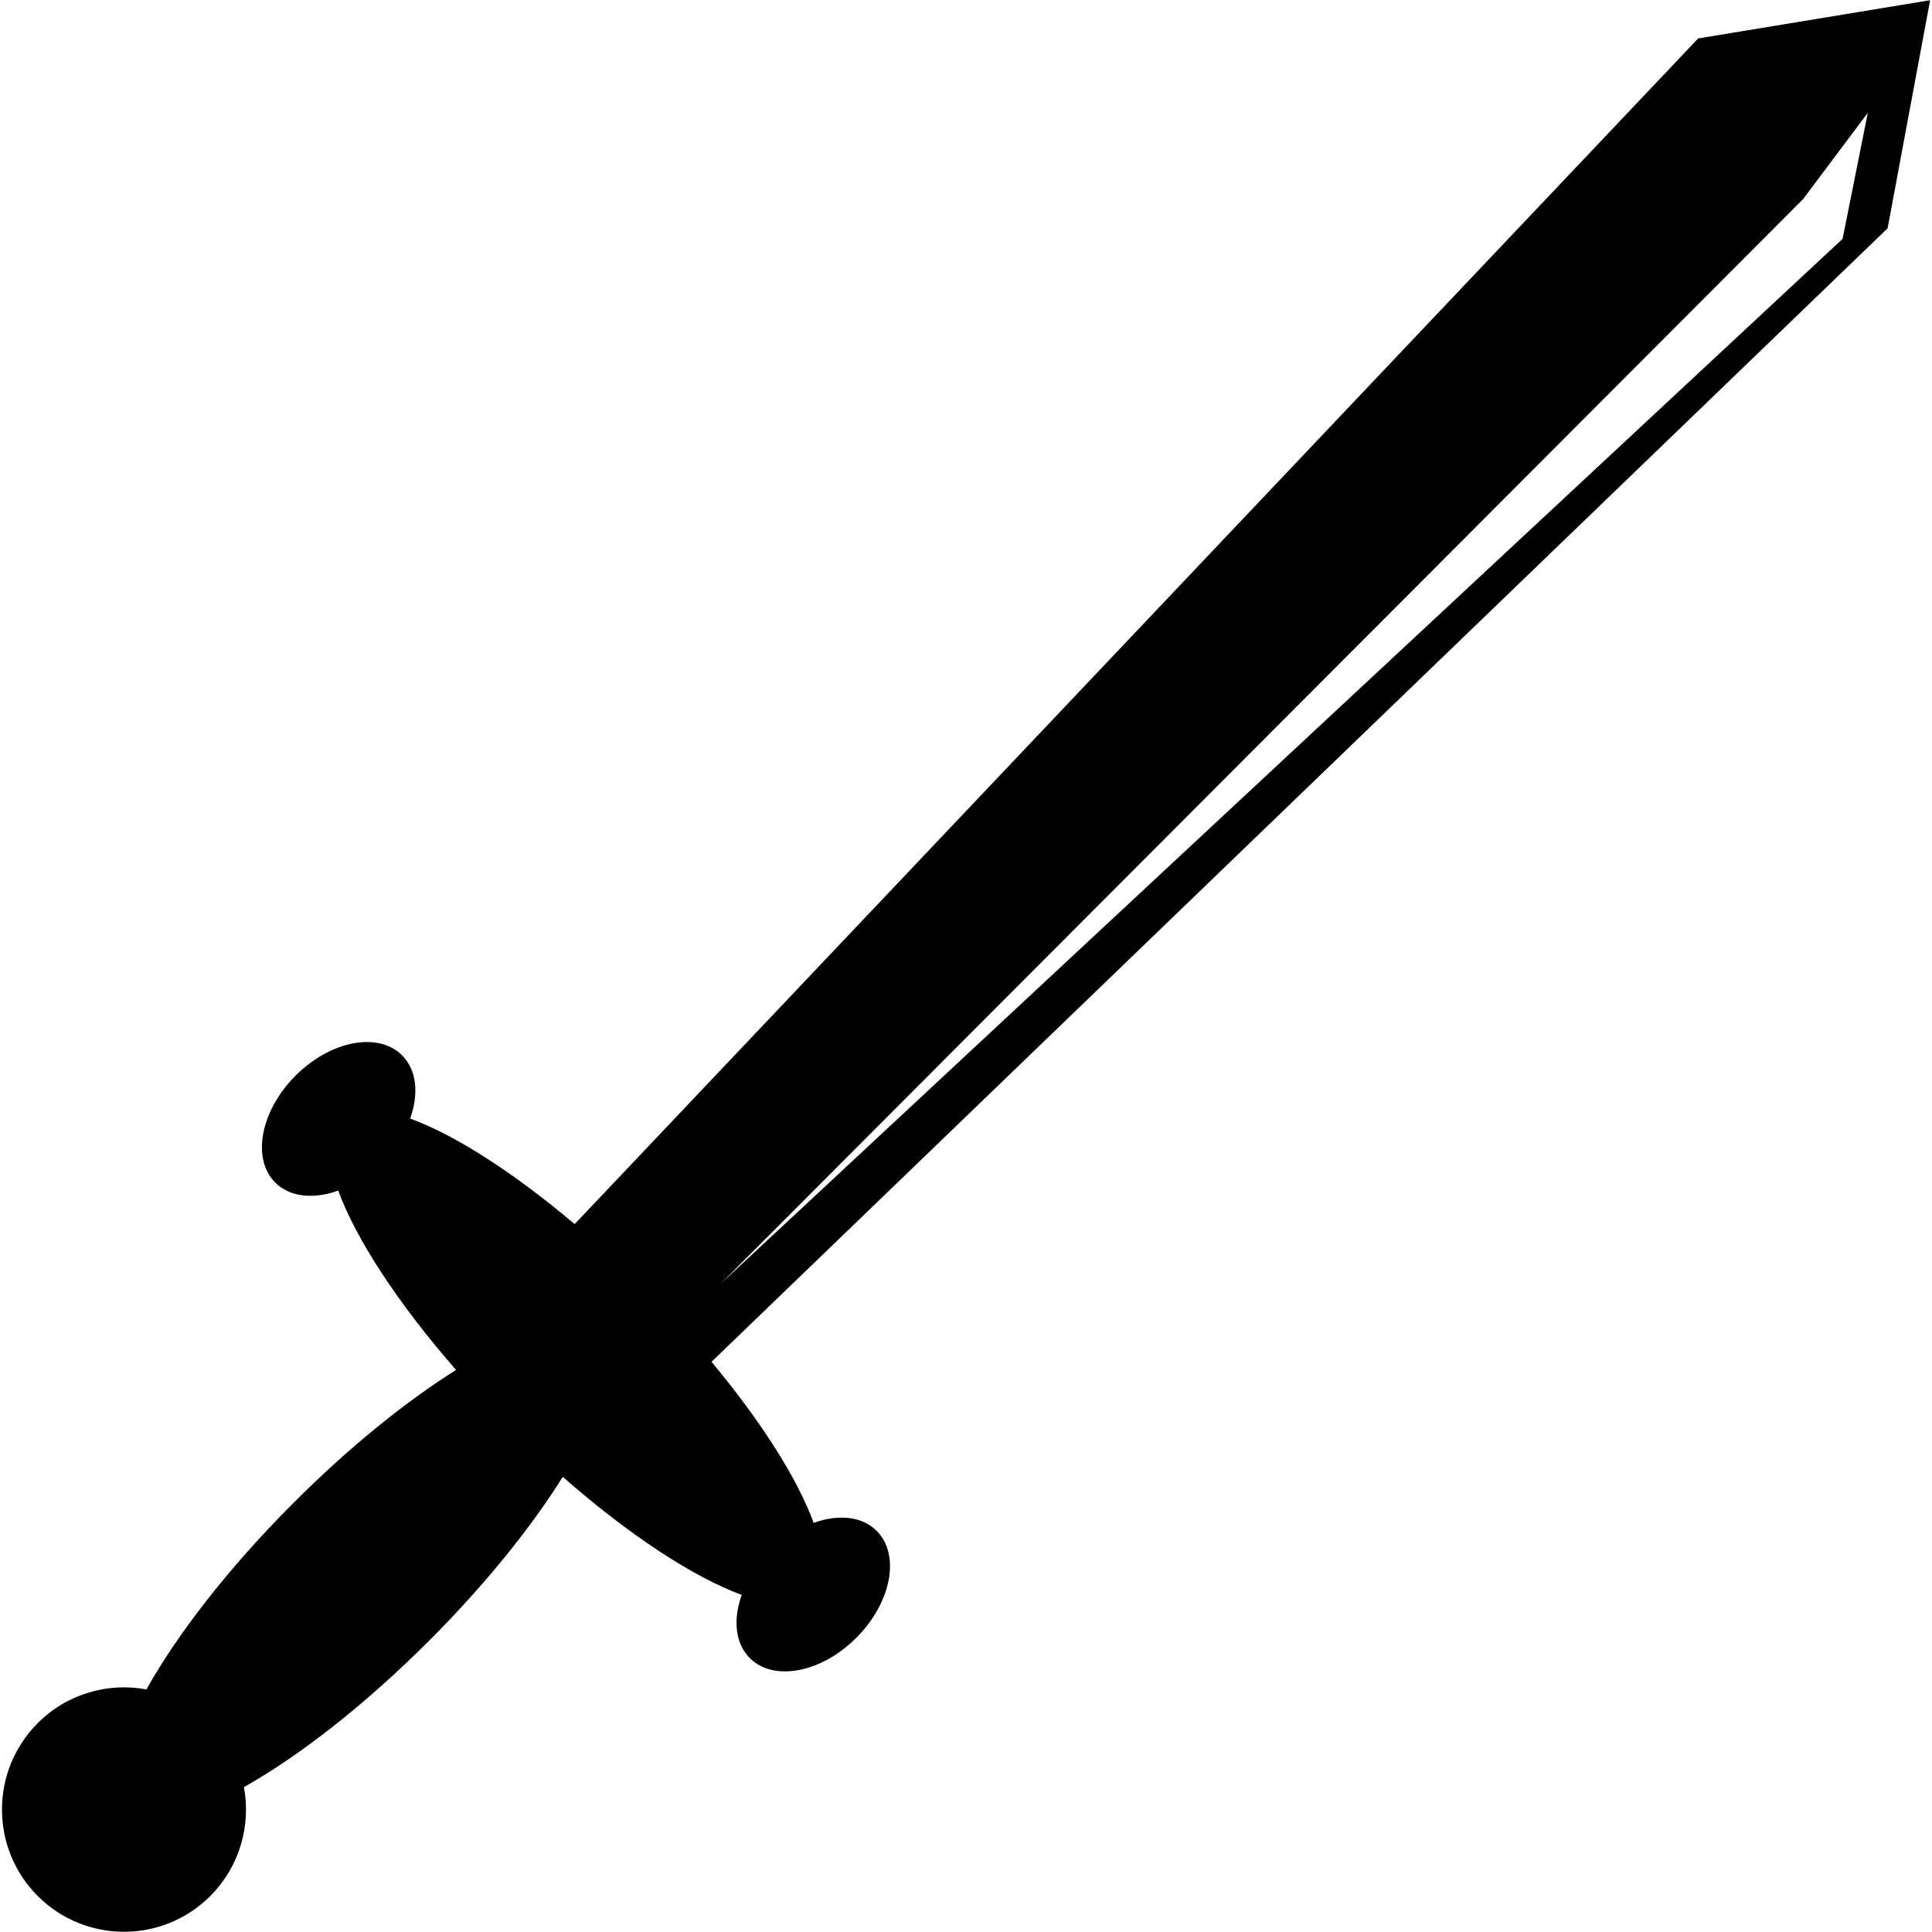 <?xml version="1.0" encoding="UTF-8" standalone="no"?>
<!-- Generator: Adobe Illustrator 16.0.0, SVG Export Plug-In . SVG Version: 6.00 Build 0)  -->

<svg
   version="1.1"
   id="Capa_1"
   x="0px"
   y="0px"
   width="441.331px"
   height="441.332px"
   viewBox="0 0 441.331 441.332"
   style="enable-background:new 0 0 441.331 441.332;"
   xml:space="preserve"
   sodipodi:docname="sword.svg"
   inkscape:version="1.2 (dc2aedaf03, 2022-05-15)"
   xmlns:inkscape="http://www.inkscape.org/namespaces/inkscape"
   xmlns:sodipodi="http://sodipodi.sourceforge.net/DTD/sodipodi-0.dtd"
   xmlns="http://www.w3.org/2000/svg"
   xmlns:svg="http://www.w3.org/2000/svg"><defs
   id="defs436" /><sodipodi:namedview
   id="namedview434"
   pagecolor="#505050"
   bordercolor="#ffffff"
   borderopacity="1"
   inkscape:showpageshadow="0"
   inkscape:pageopacity="0"
   inkscape:pagecheckerboard="1"
   inkscape:deskcolor="#505050"
   showgrid="false"
   inkscape:zoom="2.3270463"
   inkscape:cx="303.38889"
   inkscape:cy="247.09435"
   inkscape:window-width="2560"
   inkscape:window-height="1377"
   inkscape:window-x="-8"
   inkscape:window-y="-8"
   inkscape:window-maximized="1"
   inkscape:current-layer="Capa_1" />
<g
   id="g401"
   transform="matrix(-0.998,0,0,1,440.902,0)">
	<path
   d="m 433.146,393.616 c -6.767,-6.765 -16.137,-9.325 -24.881,-7.7 -7.023,-12.564 -18.734,-27.695 -33.549,-42.502 -12.826,-12.826 -25.886,-23.321 -37.319,-30.473 13.363,-15.257 22.938,-29.971 26.973,-40.97 5.58,2.017 11.053,1.527 14.424,-1.844 5.449,-5.455 3.37,-16.377 -4.641,-24.398 -8.027,-8.028 -18.953,-10.107 -24.403,-4.652 -3.384,3.383 -3.854,8.843 -1.839,14.43 -10.201,3.731 -23.597,12.252 -37.66,24.117 L 53.098,8.783 0,0.046 9.728,52.15 278.93,311.085 c -11.48,13.74 -19.732,26.796 -23.388,36.788 -5.581,-2.019 -11.053,-1.537 -14.424,1.833 -5.461,5.455 -3.376,16.384 4.651,24.4 8.017,8.027 18.943,10.106 24.396,4.651 3.381,-3.376 3.853,-8.849 1.845,-14.431 10.996,-4.026 25.717,-13.608 40.967,-26.966 7.157,11.437 17.646,24.499 30.476,37.319 14.811,14.808 29.935,26.518 42.499,33.554 -1.625,8.745 0.935,18.107 7.699,24.872 10.907,10.904 28.593,10.904 39.502,0 10.906,-10.899 10.906,-28.578 -0.007,-39.489 z M 20.036,54.561 14.26,25.765 29.092,45.5 276.796,293.215 Z"
   id="path399" />
</g>
<g
   id="g403">
</g>
<g
   id="g405">
</g>
<g
   id="g407">
</g>
<g
   id="g409">
</g>
<g
   id="g411">
</g>
<g
   id="g413">
</g>
<g
   id="g415">
</g>
<g
   id="g417">
</g>
<g
   id="g419">
</g>
<g
   id="g421">
</g>
<g
   id="g423">
</g>
<g
   id="g425">
</g>
<g
   id="g427">
</g>
<g
   id="g429">
</g>
<g
   id="g431">
</g>
</svg>
